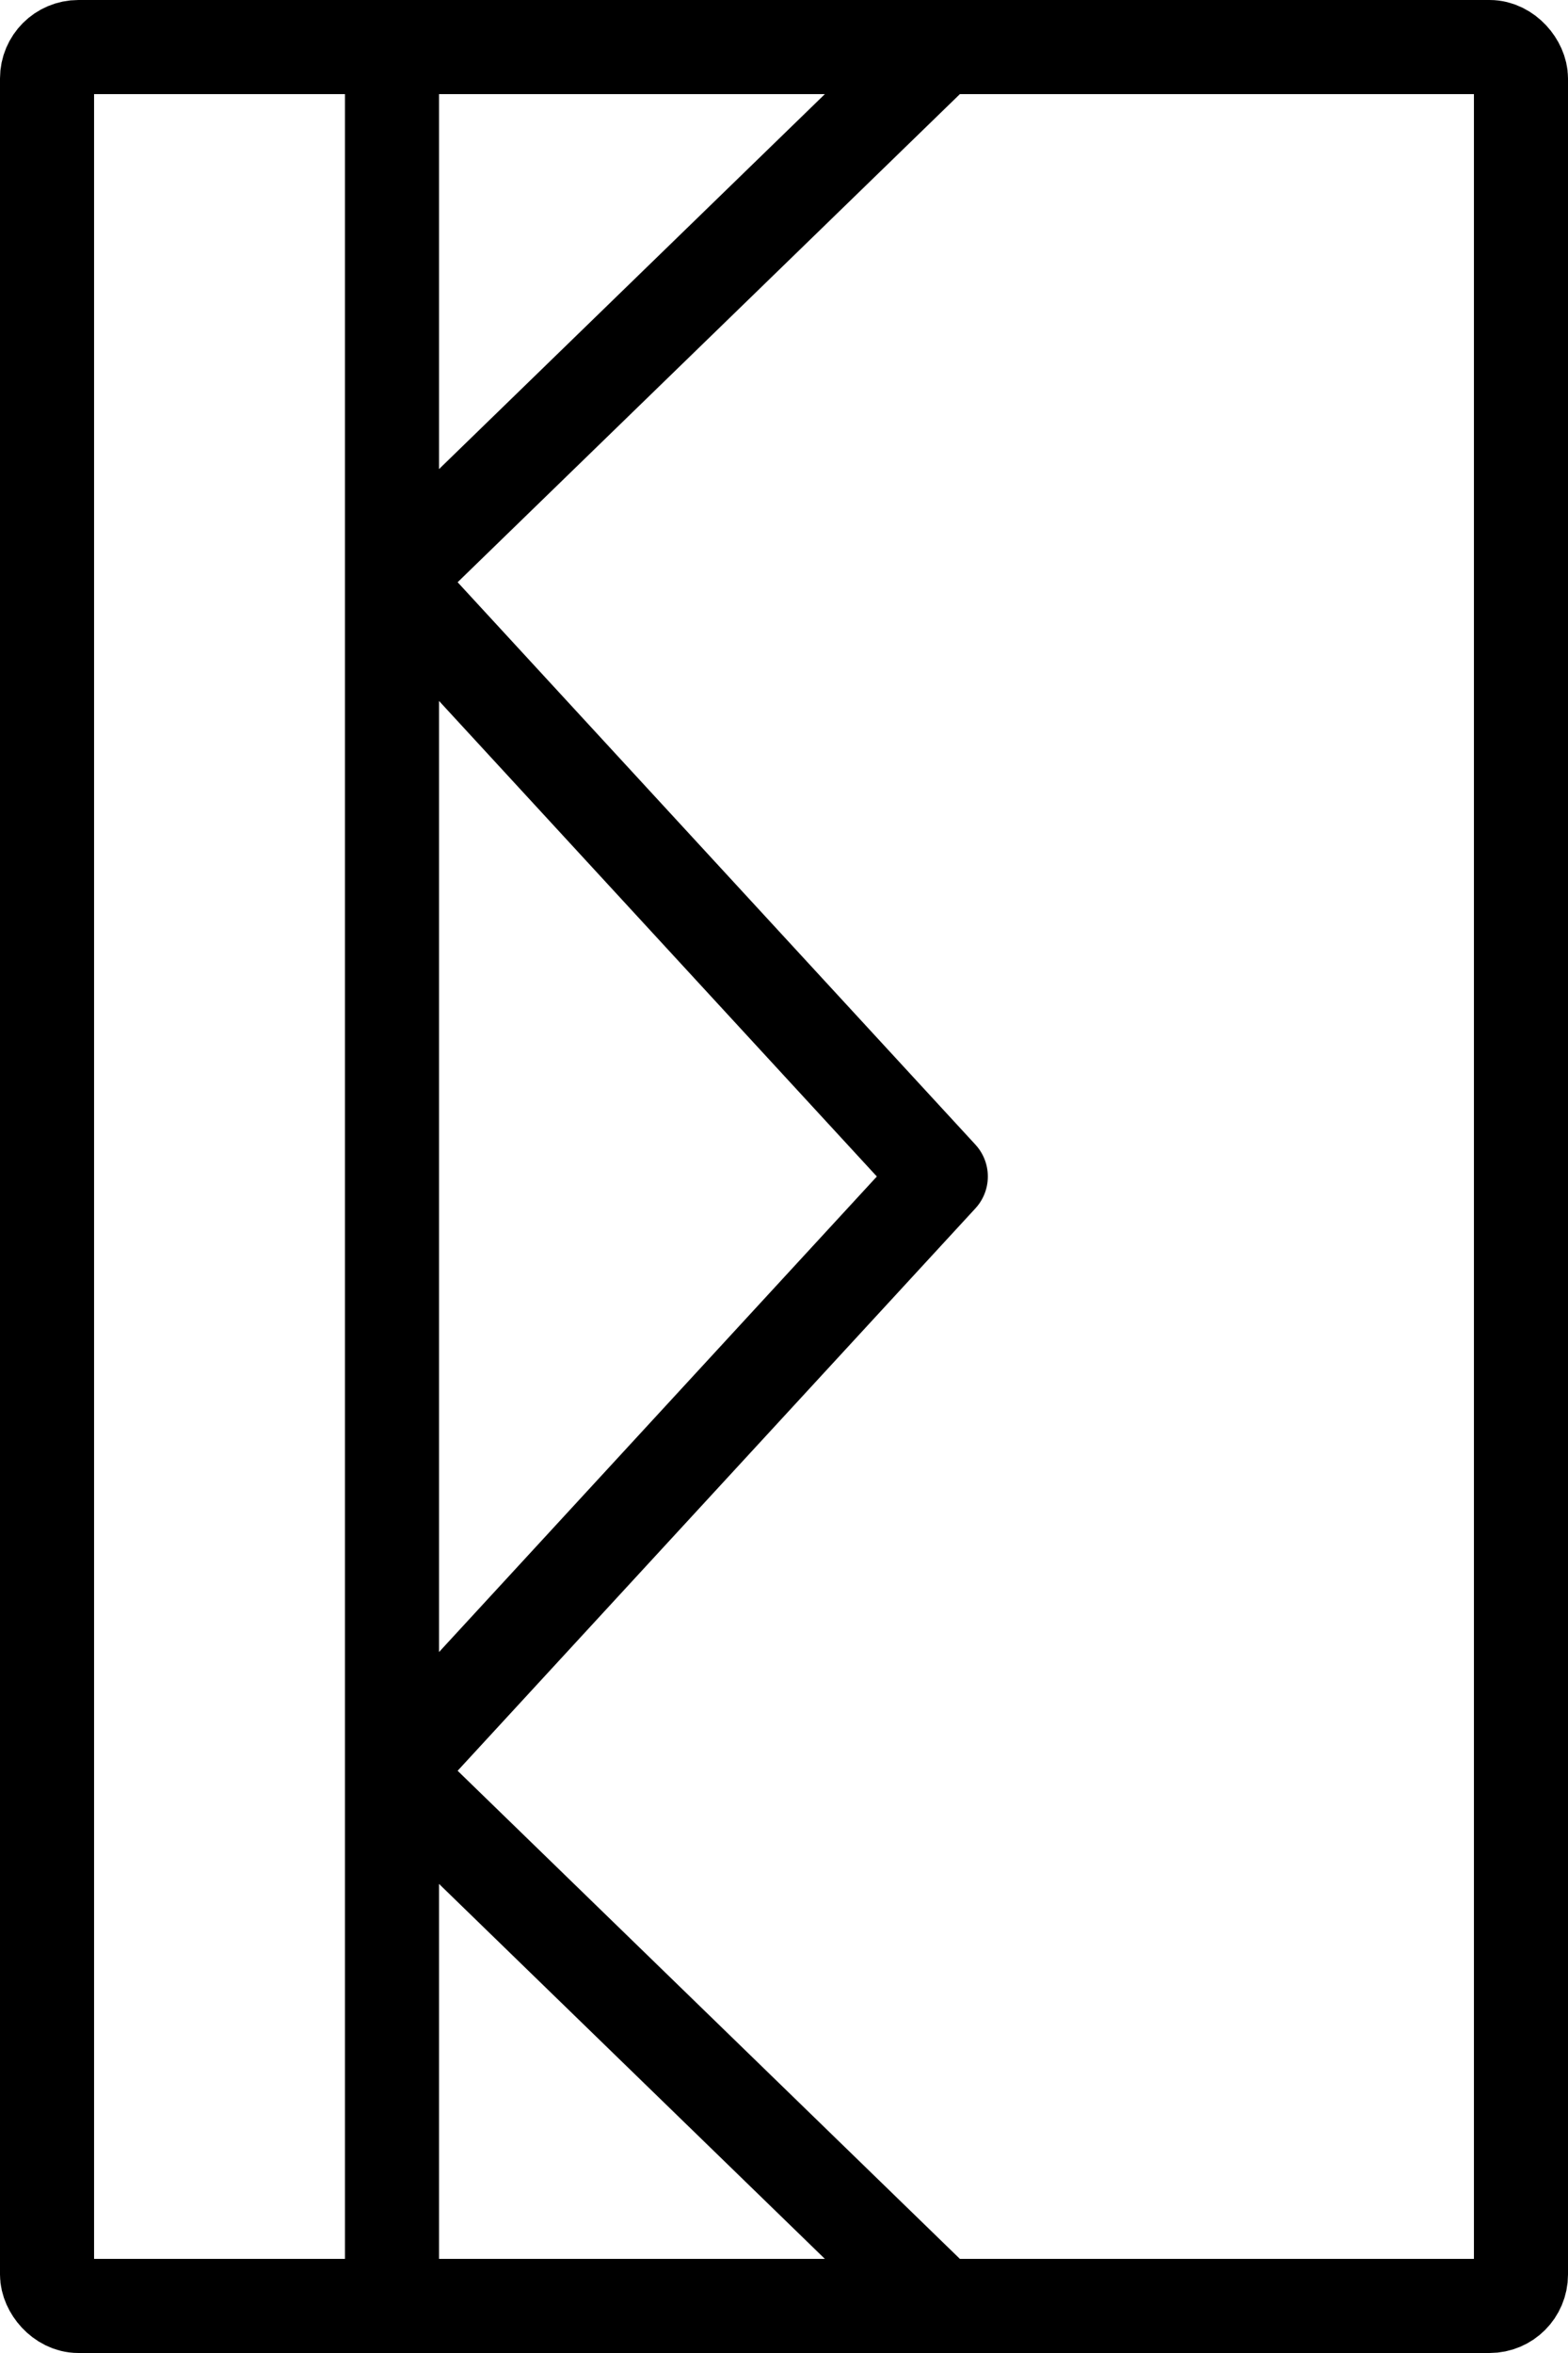 <svg
  version="1.1"
  width="100" height="150"
  xmlns="http://www.w3.org/2000/svg"
  viewBox="0 0 100 150"
   style="
      stroke: black;
      fill: transparent;
      stroke-linecap: round;
      stroke-linejoin: round;
      stroke-width: 6px;
   ">
  <g>
    <rect
      x="3" y="3" rx="2" width="94" height="144" />
    <path
      d="M 25 3 L 25 147 M 60 3 L 25 37 L 60 75 L 25 113 L 60 147" />
  </g>
</svg>
